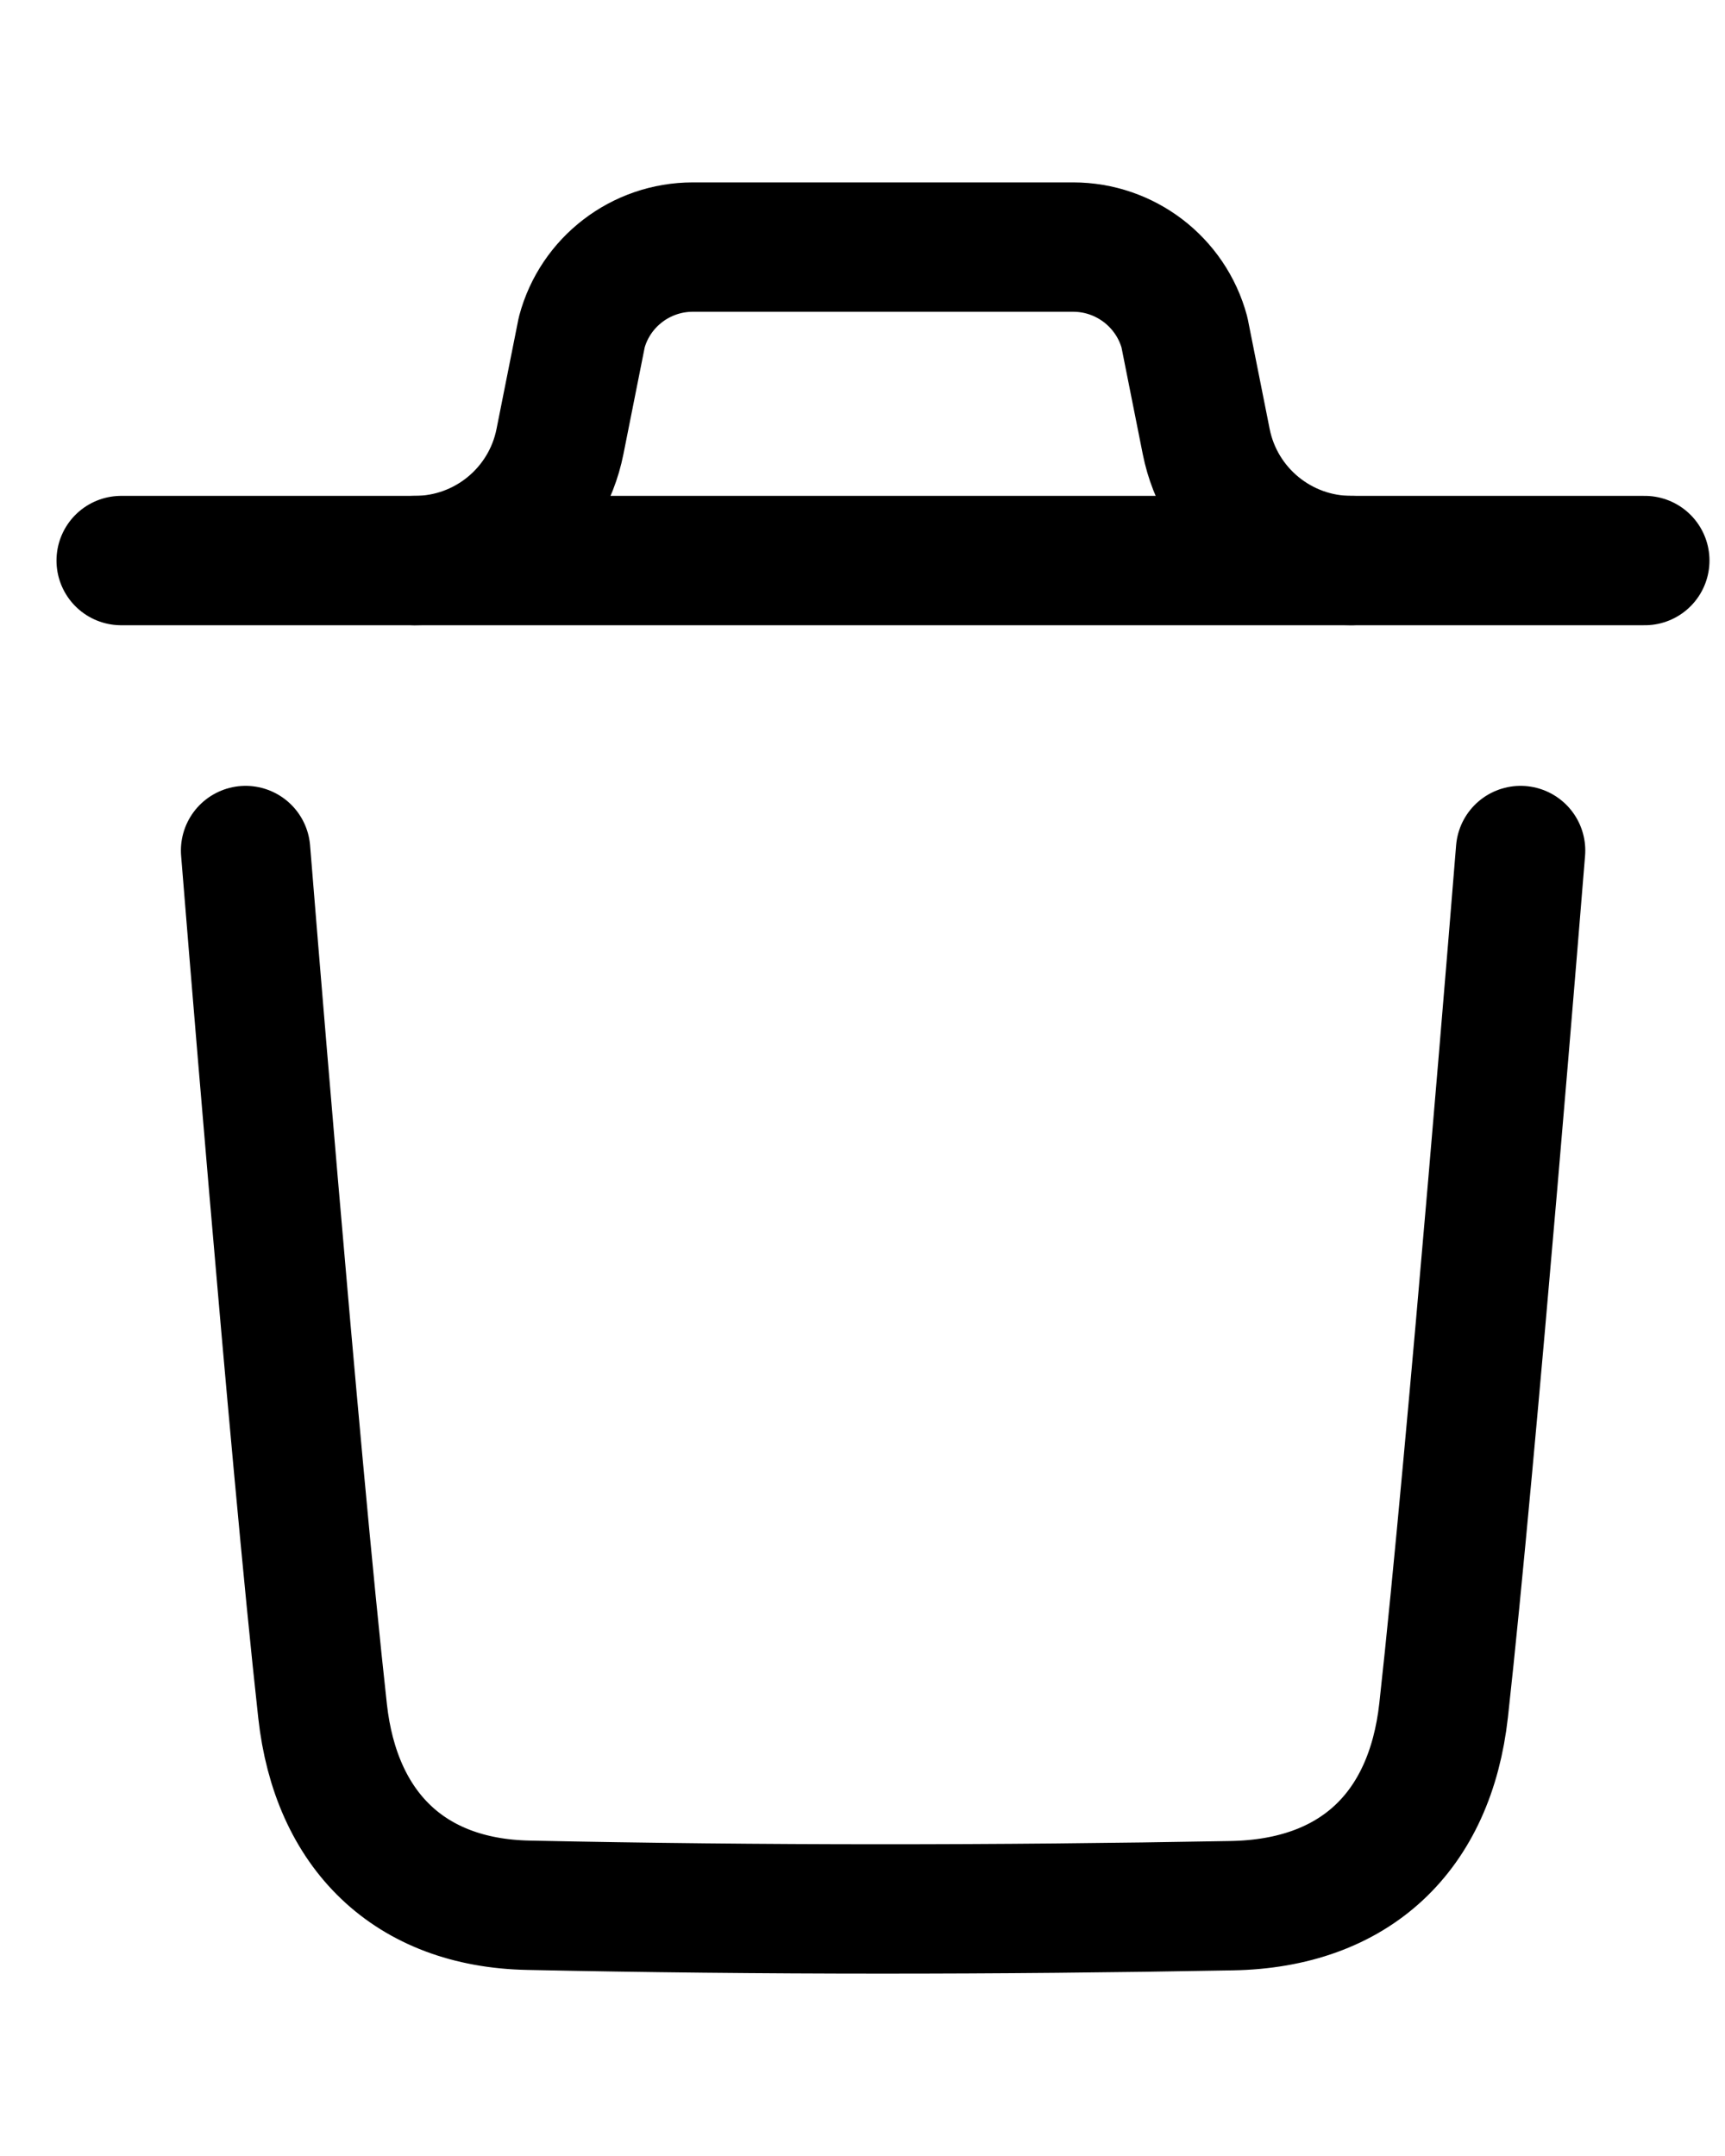 <svg width="8" height="10" viewBox="0 0 8 10" fill="none" xmlns="http://www.w3.org/2000/svg">
    <g id="Delete">
        <path id="Stroke 1"
            d="M7.052 3.945C7.052 3.945 6.826 6.751 6.695 7.933C6.632 8.498 6.283 8.829 5.712 8.839C4.625 8.859 3.537 8.86 2.45 8.837C1.9 8.826 1.557 8.491 1.496 7.936C1.364 6.744 1.139 3.945 1.139 3.945"
            stroke="black" stroke-width="0.6" stroke-linecap="round" stroke-linejoin="round" />
        <path id="Stroke 3" d="M7.628 2.6H0.562" stroke="black" stroke-width="0.6"
            stroke-linecap="round" stroke-linejoin="round" />
        <path id="Stroke 5"
            d="M6.267 2.6C5.94 2.6 5.658 2.369 5.594 2.048L5.493 1.541C5.43 1.308 5.218 1.146 4.977 1.146H3.213C2.972 1.146 2.76 1.308 2.698 1.541L2.597 2.048C2.533 2.369 2.251 2.6 1.924 2.6"
            stroke="black" stroke-width="0.6" stroke-linecap="round" stroke-linejoin="round" />
    </g>
</svg>